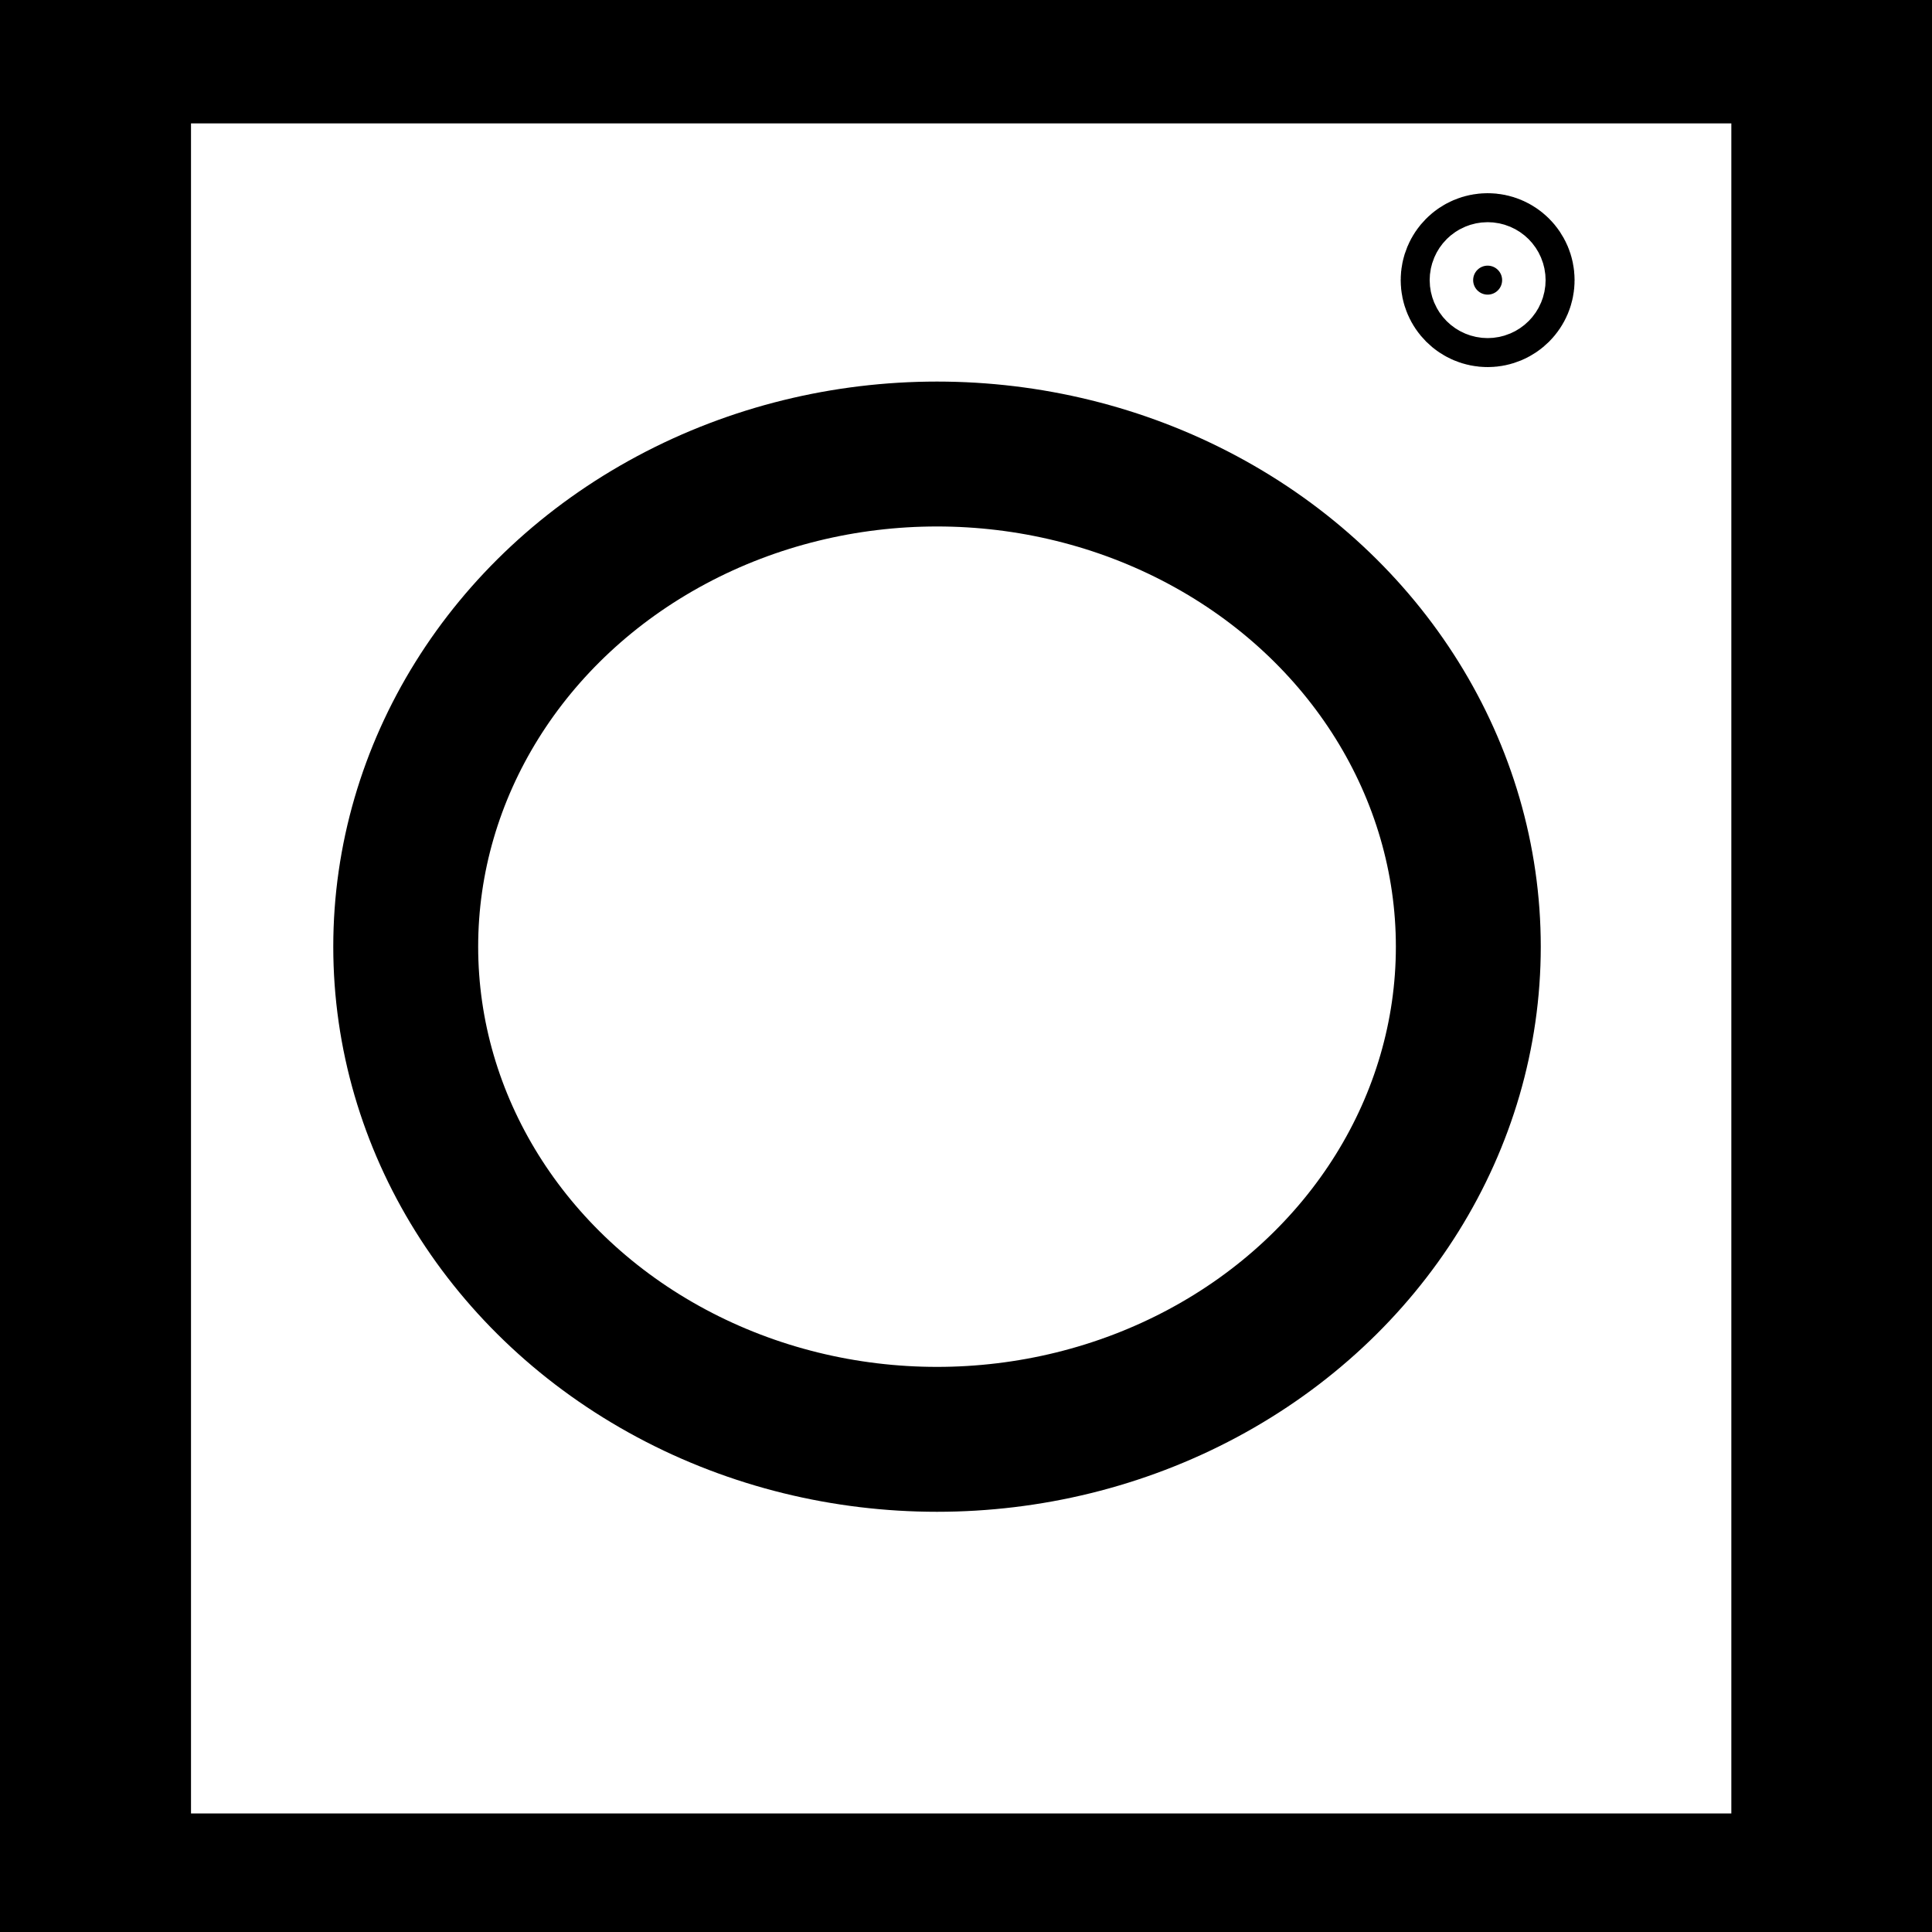 <?xml version="1.0" encoding="utf-8"?>
<!-- Generator: Adobe Illustrator 28.0.0, SVG Export Plug-In . SVG Version: 6.00 Build 0)  -->
<svg version="1.1" id="Слой_1" xmlns="http://www.w3.org/2000/svg" xmlns:xlink="http://www.w3.org/1999/xlink" x="0px" y="0px"
	 viewBox="0 0 40 40" style="enable-background:new 0 0 40 40;" xml:space="preserve">
<style type="text/css">
	.st0{stroke:#000000;stroke-width:2.709;stroke-miterlimit:10;}
	.st1{fill:none;stroke:#000000;stroke-width:3;stroke-miterlimit:10;}
	.st2{stroke:#000000;stroke-width:3;stroke-miterlimit:10;}
</style>
<g>
	<path class="st0" d="M37.2,1.2v37.7H2.6V1.2H37.2 M37.2-0.6H2.6c-1,0-1.7,0.8-1.7,1.9v37.7c0,1,0.8,1.9,1.7,1.9h34.6
		c1,0,1.7-0.8,1.7-1.9V1.2C38.9,0.2,38.2-0.6,37.2-0.6L37.2-0.6z"/>
</g>
<ellipse class="st1" cx="19.4" cy="19.6" rx="11" ry="10.2"/>
<circle class="st2" cx="30.8" cy="5.8" r="0.3"/>
</svg>
